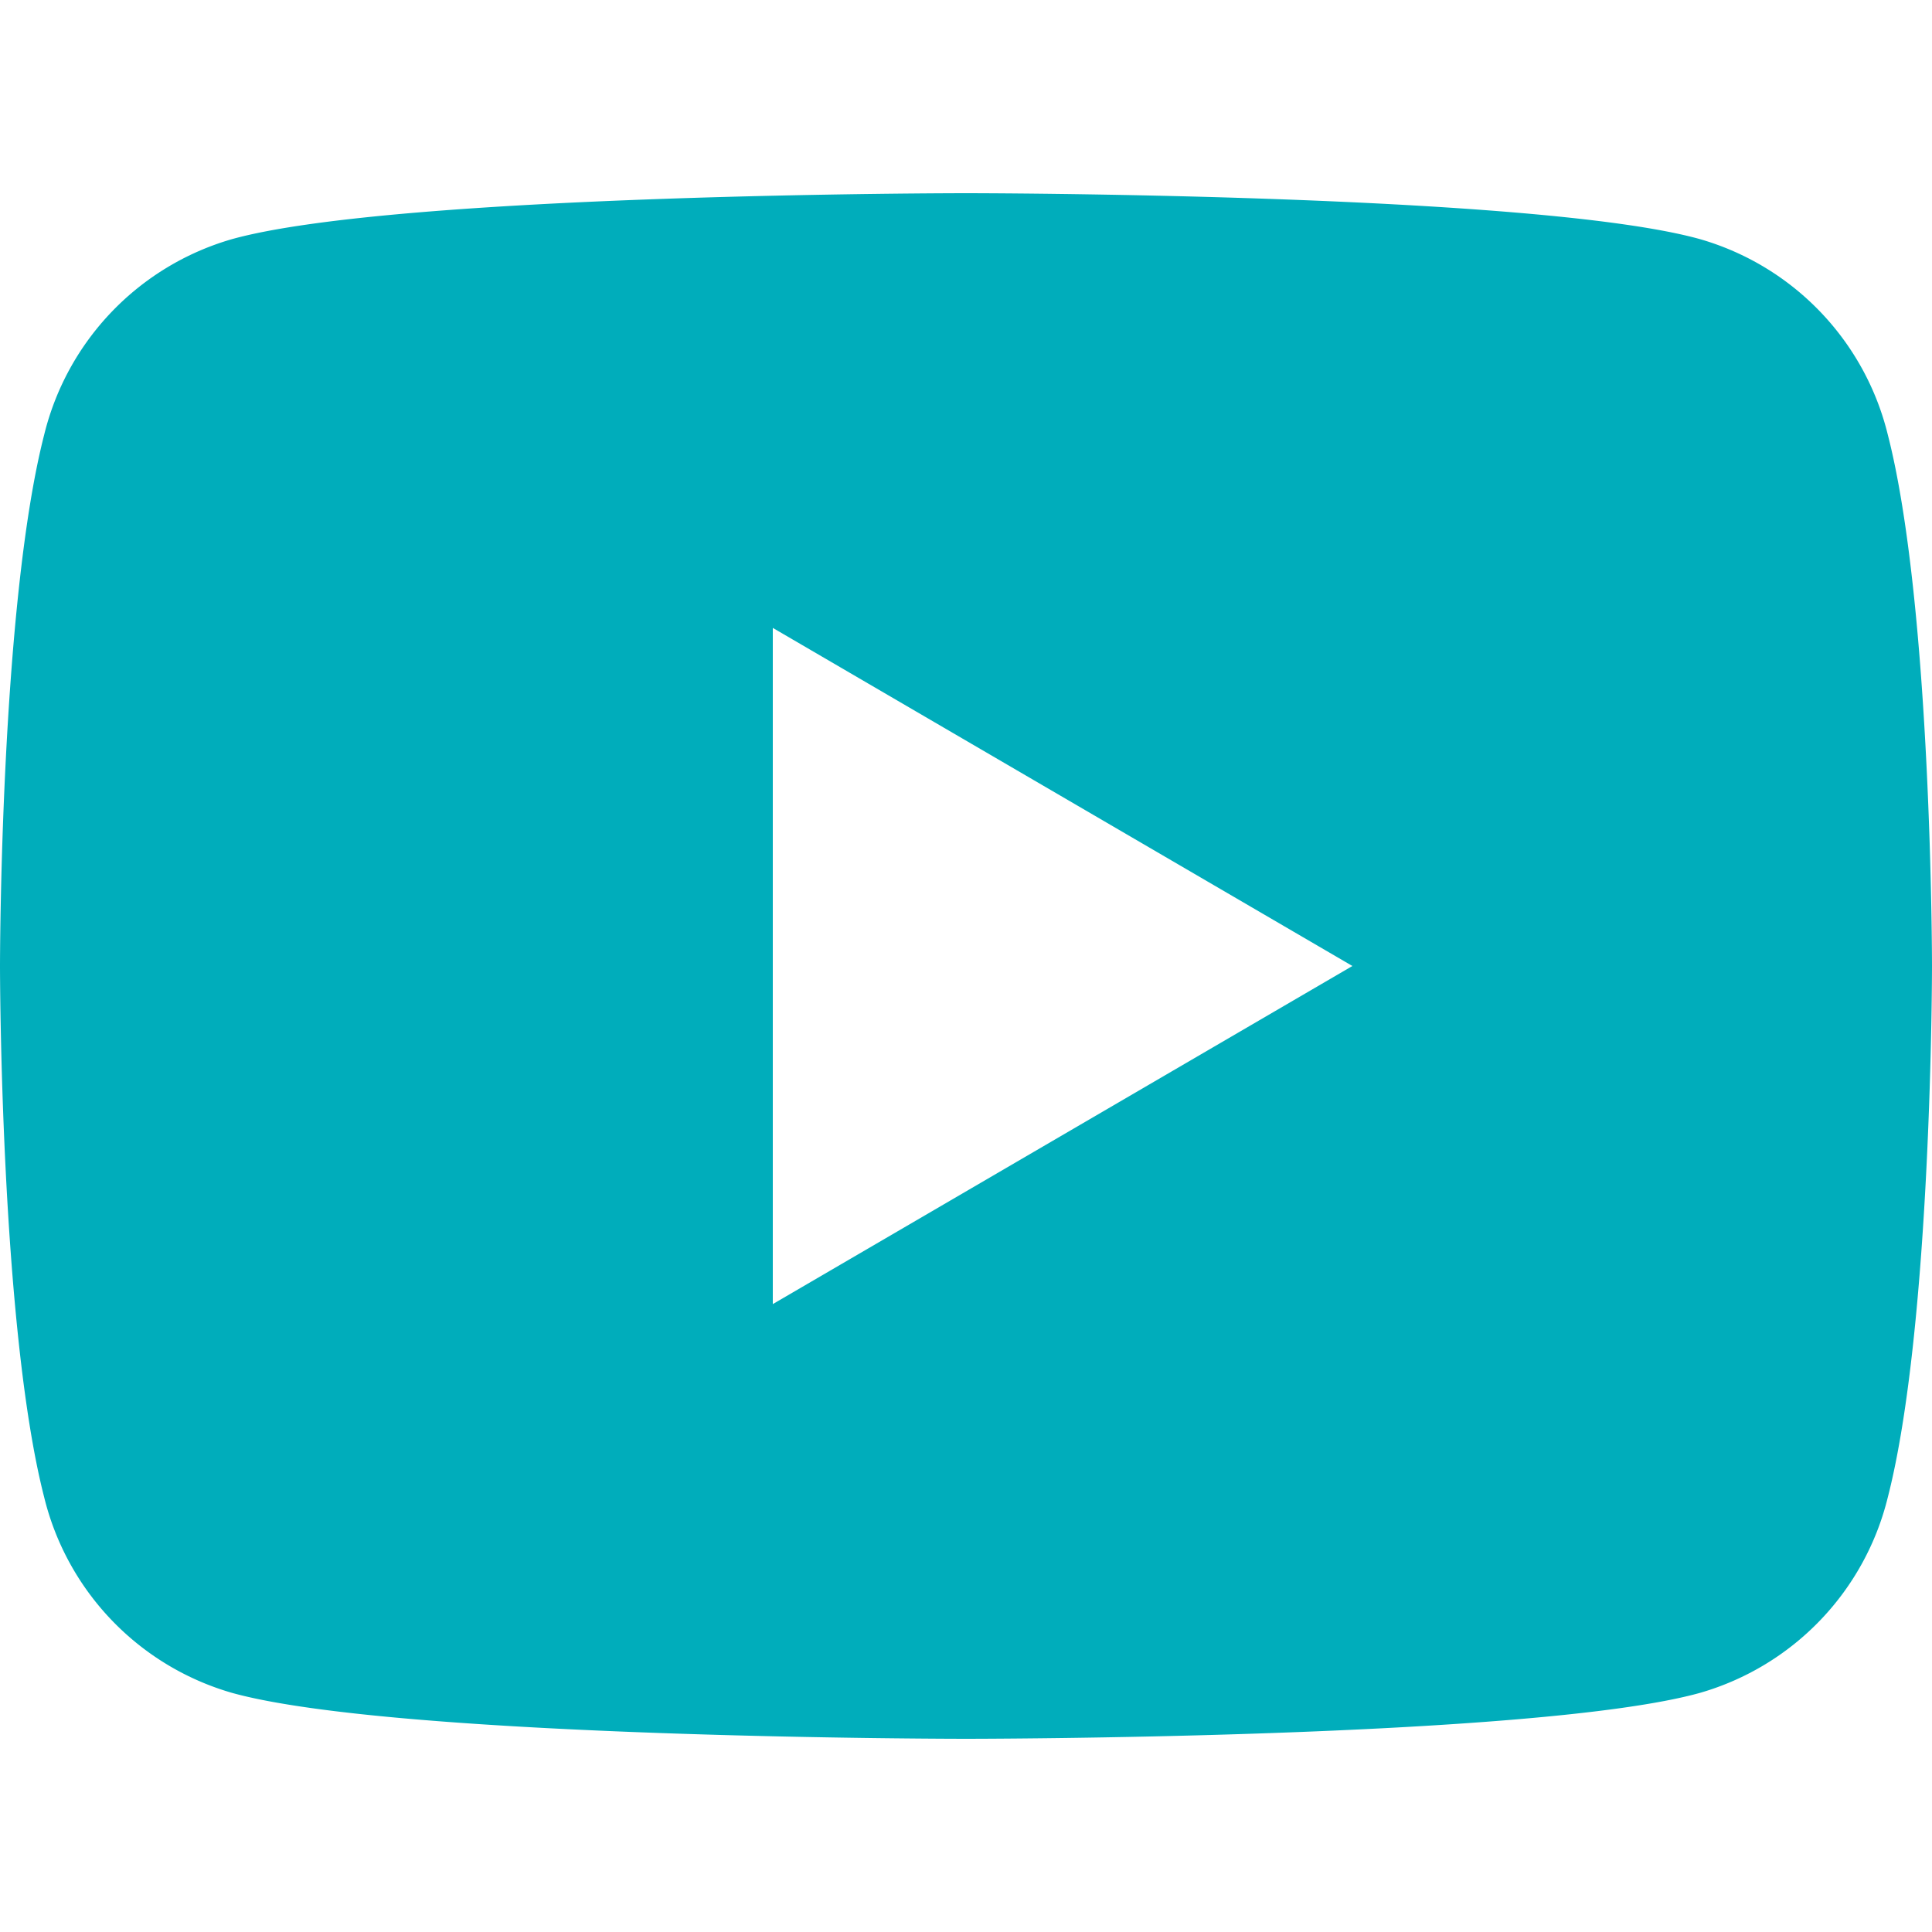 <svg id="圖層_1" data-name="圖層 1" xmlns="http://www.w3.org/2000/svg" viewBox="0 0 100 100"><defs><style>.cls-1{fill:#00adbb;}</style></defs><path class="cls-1" d="M97.71,22.49C100,31.4,100,50,100,50s0,18.6-2.29,27.51A14,14,0,0,1,88,87.62C79.48,90,50,90,50,90s-29.46,0-38-2.38A14,14,0,0,1,2.29,77.51C0,68.6,0,50,0,50S0,31.4,2.29,22.49A14,14,0,0,1,12,12.38C20.54,10,50,10,50,10s29.48,0,38,2.38A14,14,0,0,1,97.71,22.49ZM40,67.5,70,50,40,32.5Z"/></svg>